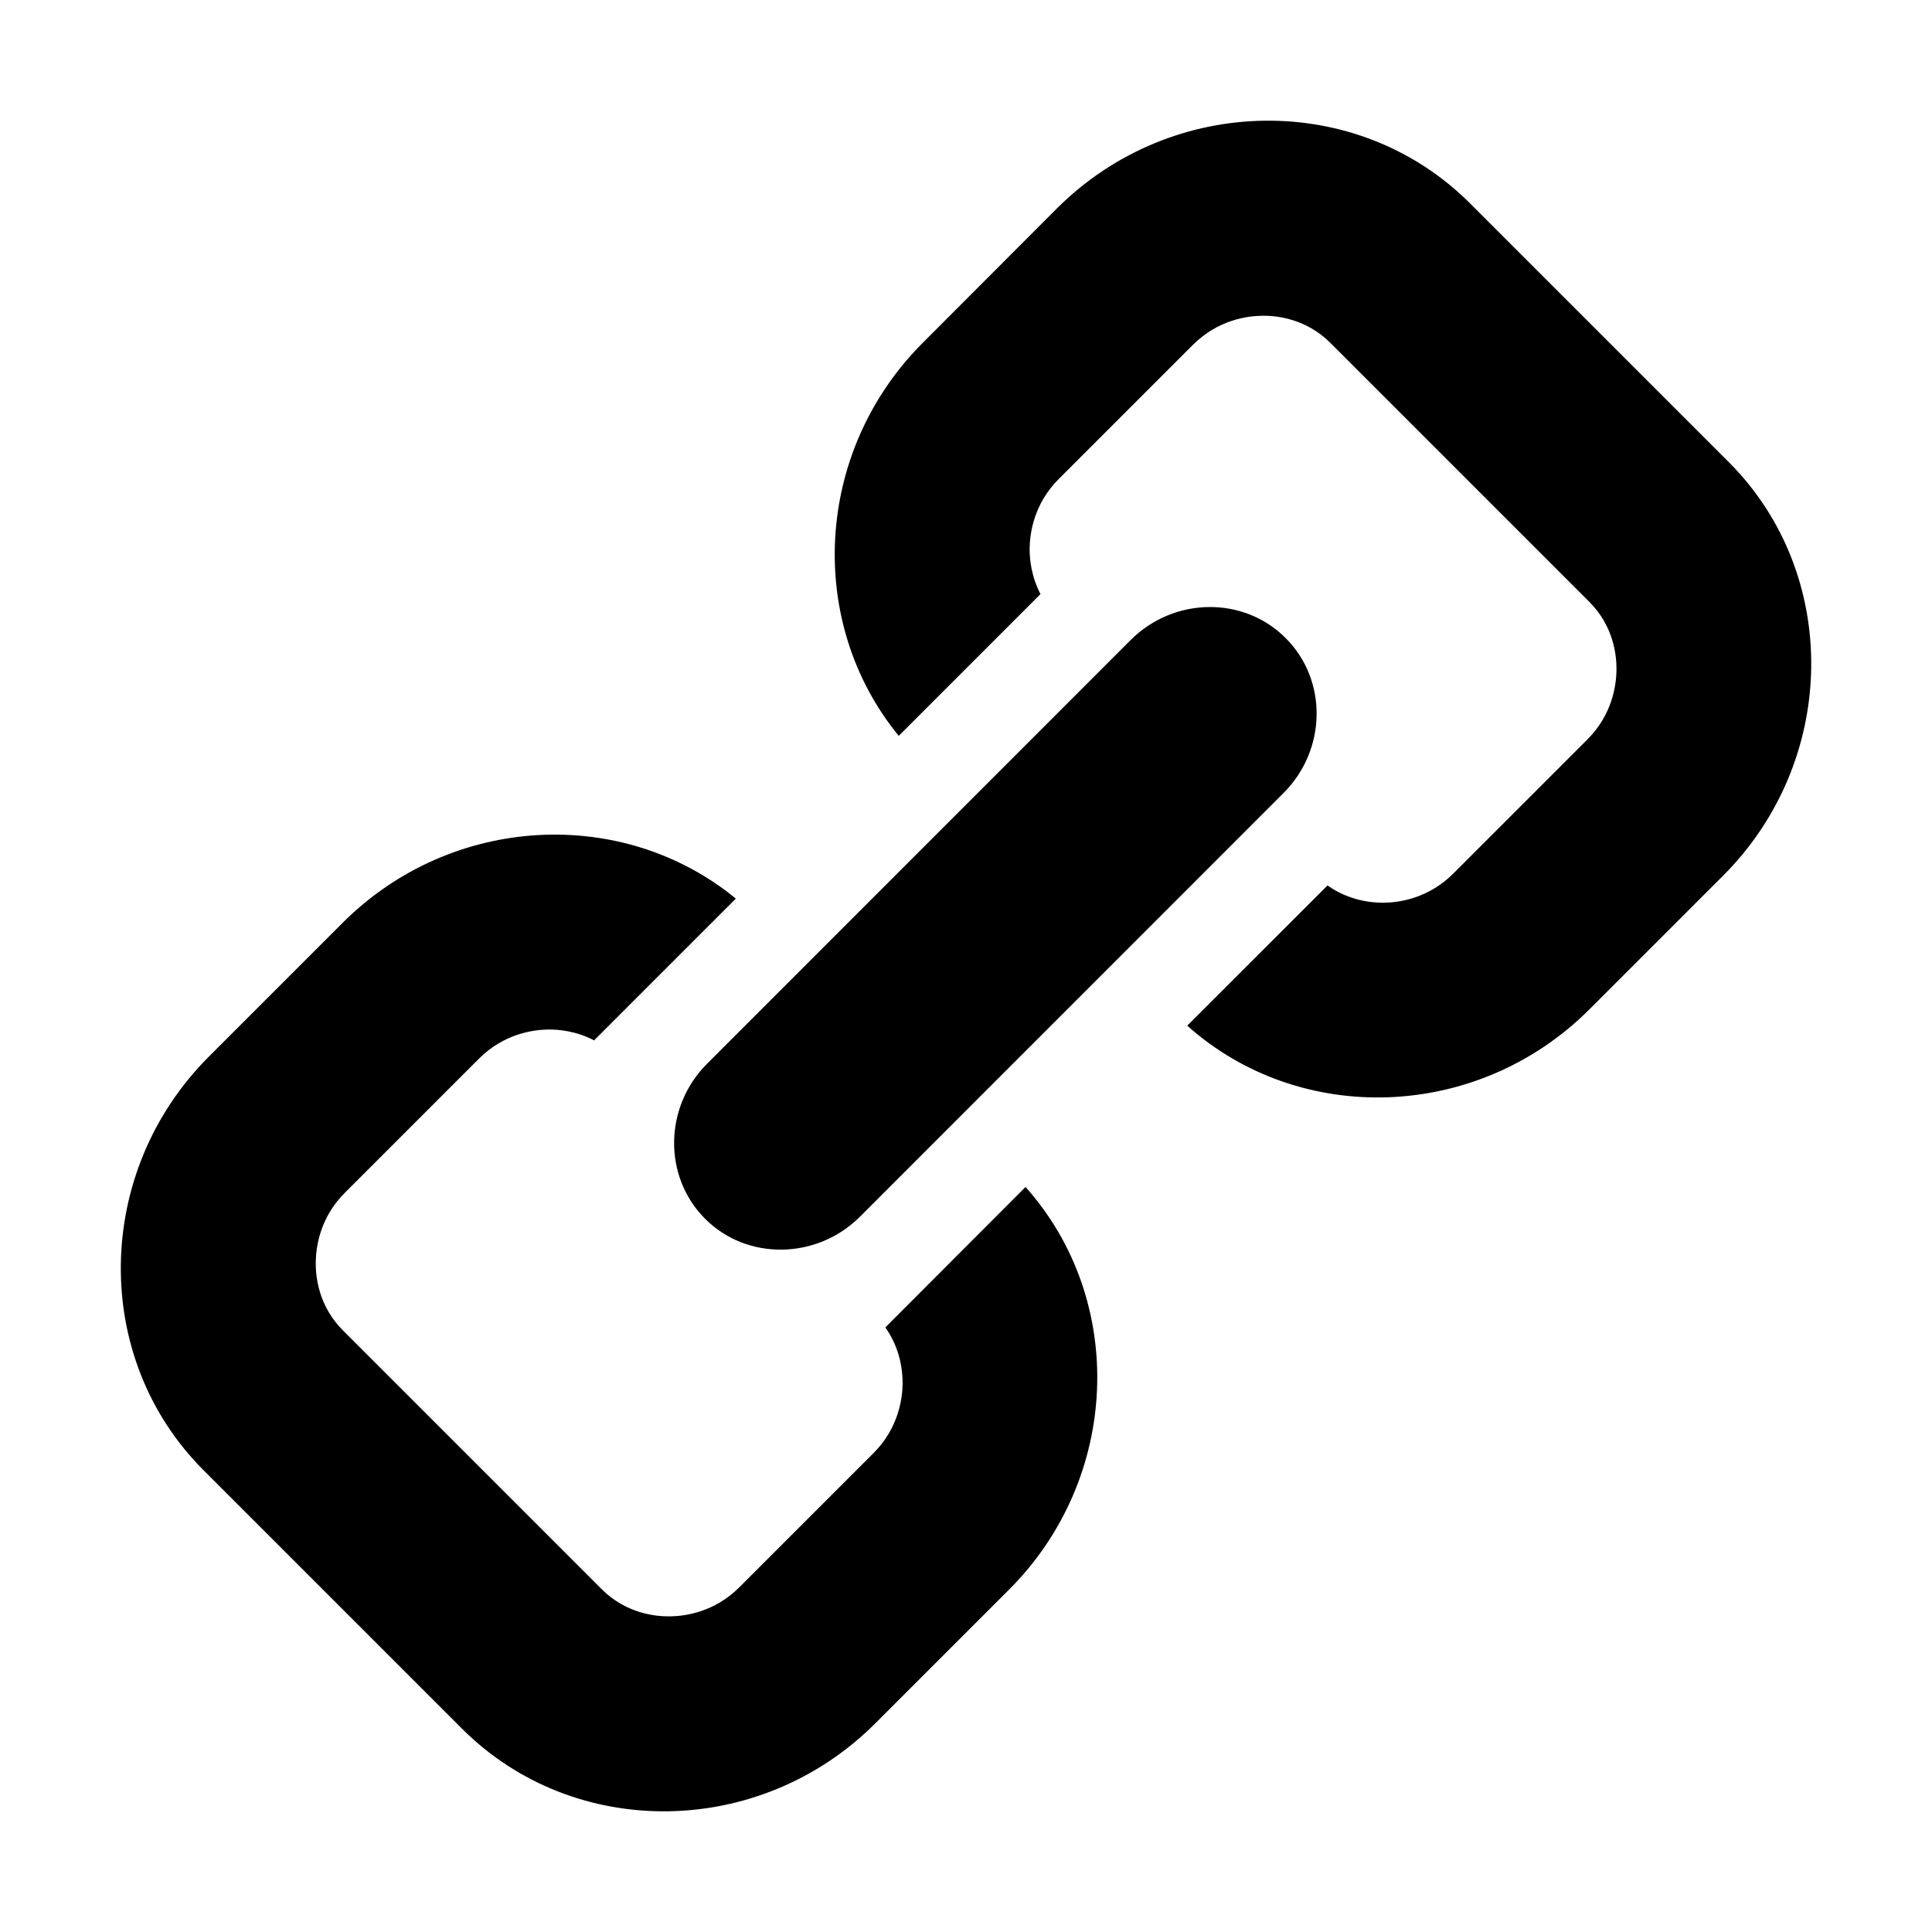<svg t="1653384523097" class="icon" viewBox="0 0 1024 1024" version="1.1" xmlns="http://www.w3.org/2000/svg" p-id="3248" width="16" height="16"><path d="M455.808 644.864l224.512-224.576c22.912-22.912 23.424-59.84 1.088-82.112C659.136 315.84 622.208 316.352 599.296 339.2L374.784 563.776c-22.912 22.912-23.36 59.84-1.088 82.176l0 0C395.84 668.224 432.96 667.712 455.808 644.864L455.808 644.864 455.808 644.864zM469.248 703.552c8 11.264 9.216 23.232 9.152 29.952-0.128 8-2.24 23.552-15.488 36.736l-70.976 70.976c-13.248 13.248-28.608 15.36-36.736 15.488-8 0.128-23.488-1.6-36.352-14.464l-137.024-137.024c-12.864-12.864-14.592-28.224-14.464-36.352 0.128-8.128 2.24-23.552 15.488-36.736l70.976-70.976c13.248-13.248 28.608-15.36 36.736-15.488 5.696-0.064 14.976 0.832 24.32 5.76l75.136-75.136c-60.032-49.28-150.72-44.736-208.32 12.736L110.72 560c-61.12 61.12-62.4 159.68-2.88 219.2l137.024 137.024c59.52 59.52 158.08 58.24 219.136-2.88l70.976-70.976C593.92 783.296 597.12 689.088 543.552 629.12L469.248 703.552 469.248 703.552 469.248 703.552zM916.16 244.8l-137.024-137.024c-59.52-59.52-158.08-58.24-219.136 2.88L489.088 181.696C431.616 239.168 427.072 329.856 476.352 390.016l75.136-75.136c-4.928-9.472-5.824-18.752-5.76-24.32 0.128-8 2.24-23.552 15.488-36.736l70.976-70.976c13.248-13.248 28.608-15.36 36.736-15.488 8-0.128 23.488 1.6 36.352 14.528l137.024 137.024c12.864 12.864 14.592 28.224 14.464 36.352-0.128 8-2.24 23.552-15.488 36.736l-70.976 70.976c-13.184 13.184-28.608 15.36-36.736 15.488-6.72 0.064-18.688-1.152-29.952-9.152L629.248 543.616c59.968 53.568 154.048 50.496 213.184-8.64l70.976-70.976C974.4 402.88 975.68 304.192 916.16 244.8L916.16 244.8 916.16 244.8z" p-id="3249"></path></svg>